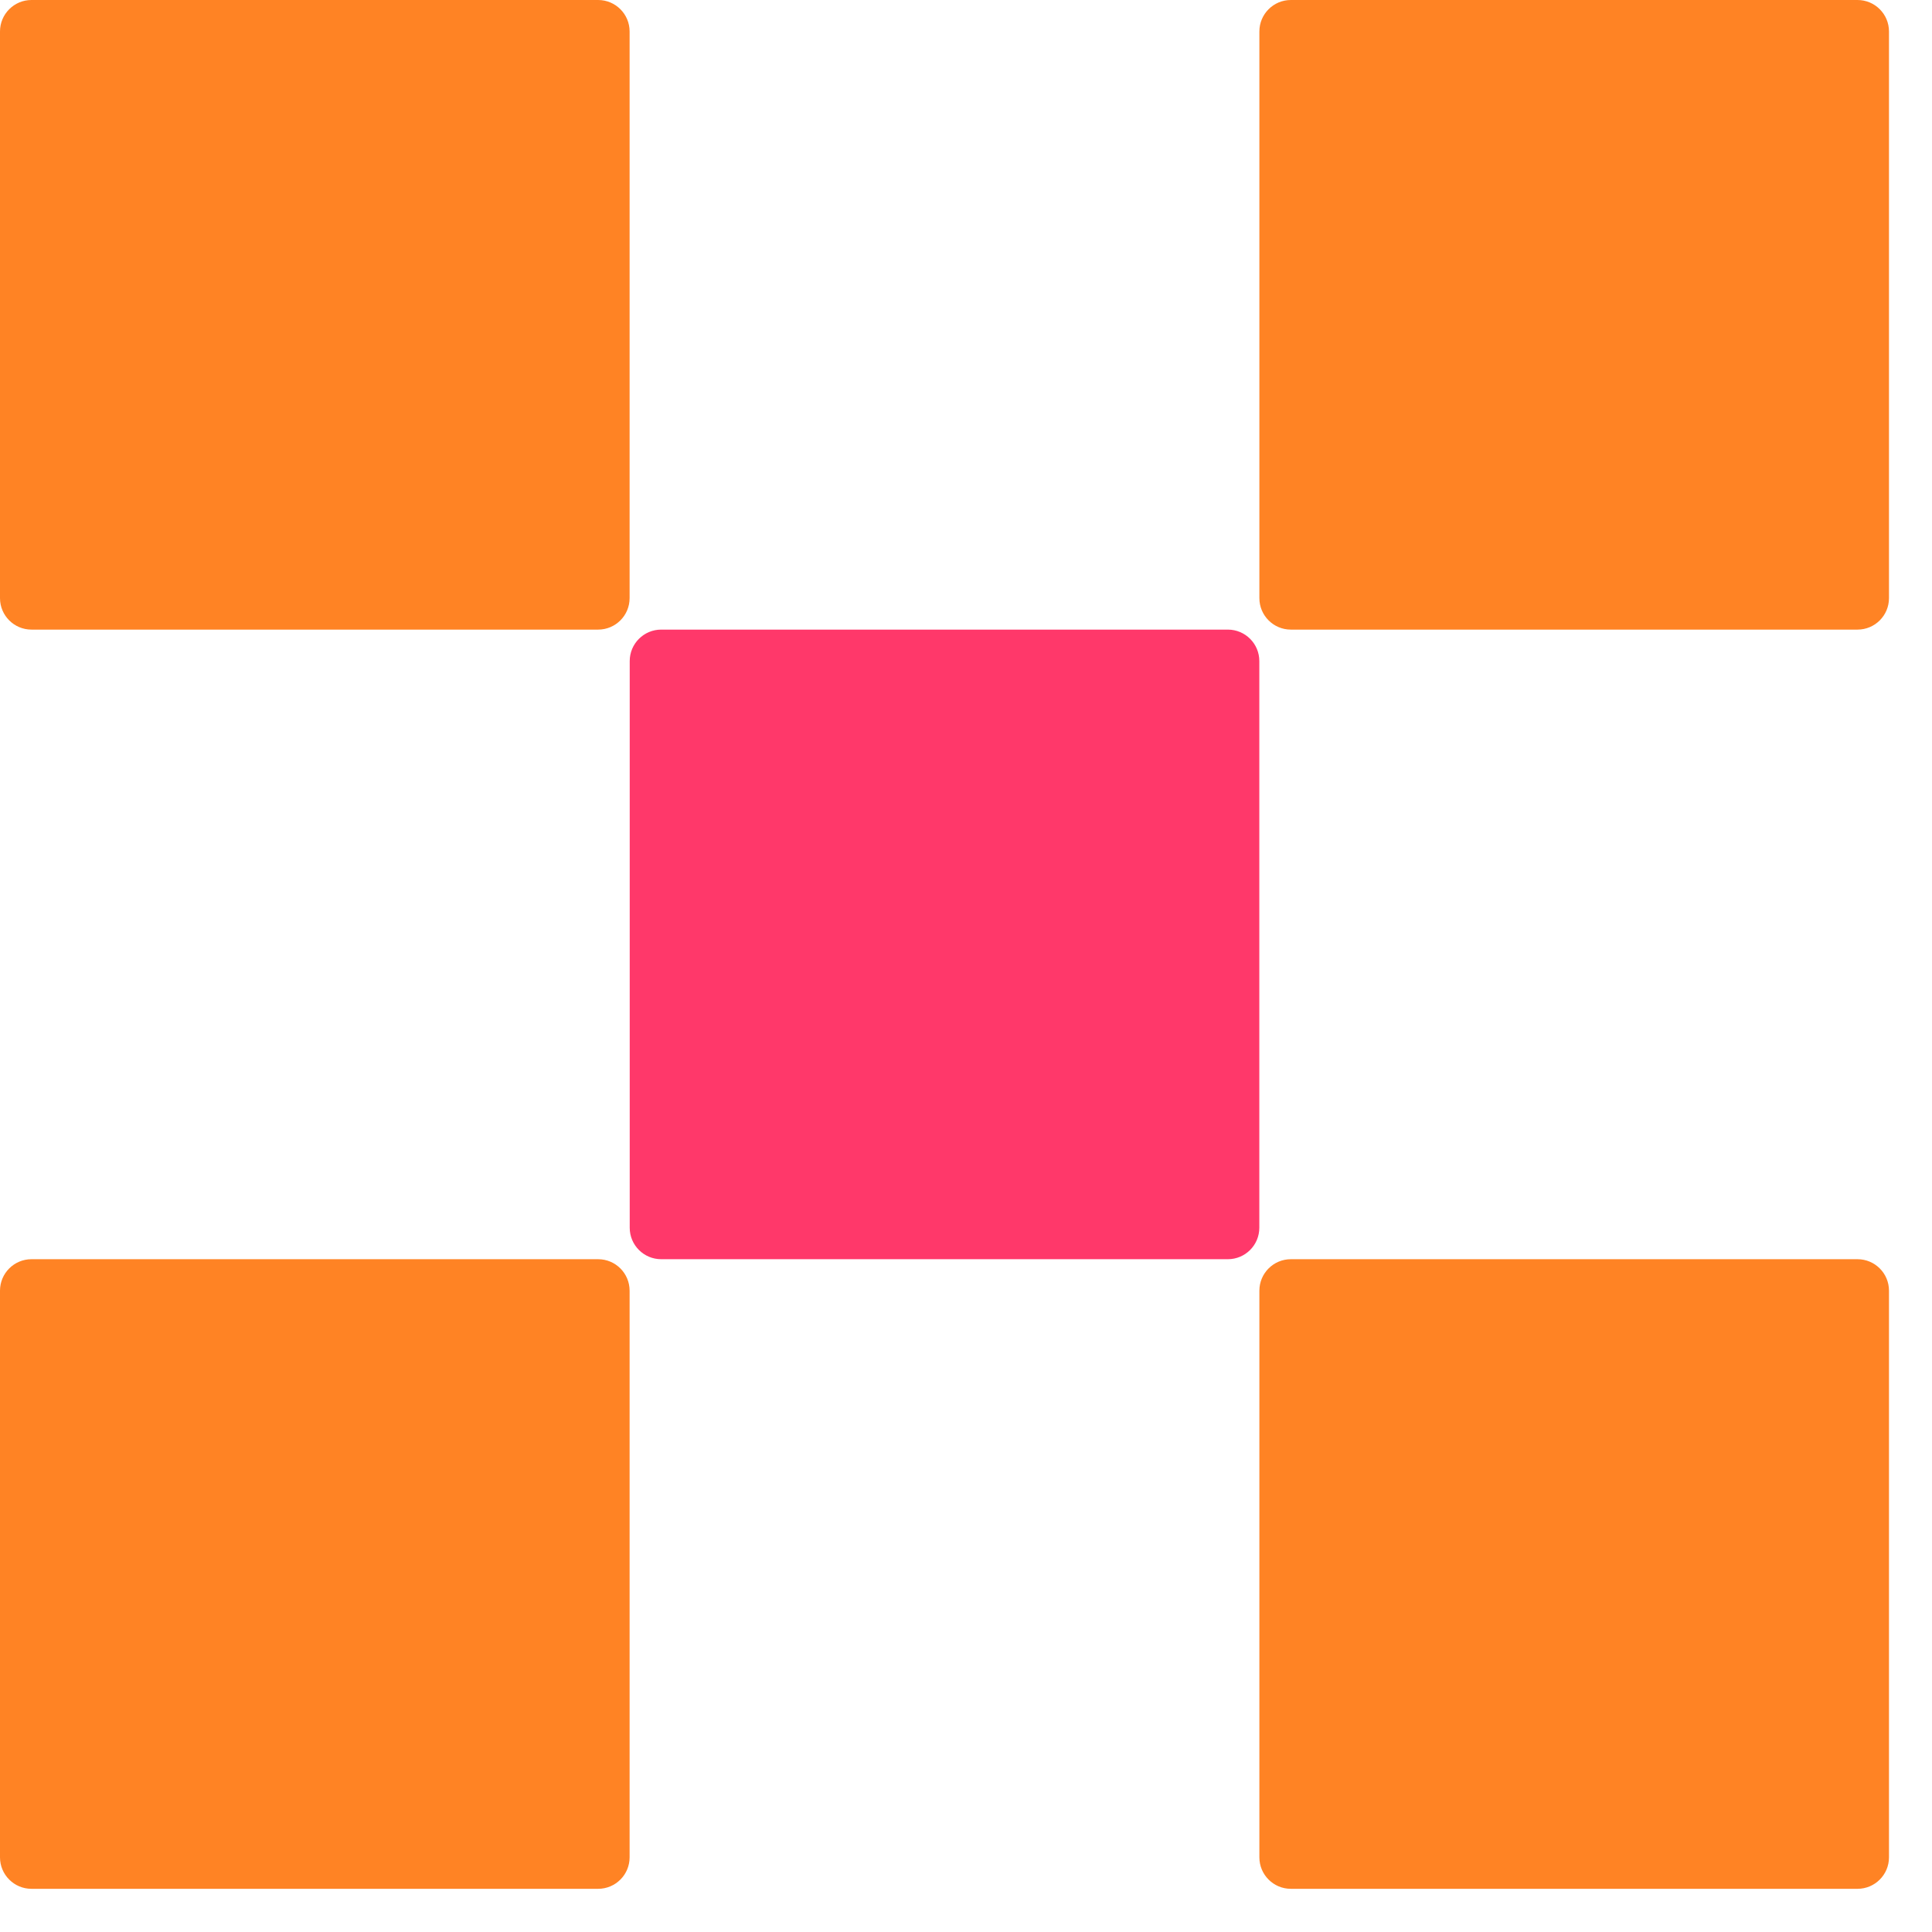 <svg width="34" height="34" viewBox="0 0 34 34" fill="none" xmlns="http://www.w3.org/2000/svg">
<path d="M22.162 11.634C22.162 11.328 21.914 11.08 21.608 11.08H11.636C11.33 11.08 11.082 11.328 11.082 11.634V21.606C11.082 21.912 11.33 22.16 11.636 22.16H21.608C21.914 22.16 22.162 21.912 22.162 21.606V11.634Z" fill="#FF386A"/>
<path d="M11.08 22.714C11.08 22.408 10.832 22.16 10.526 22.16H0.554C0.248 22.16 -0 22.408 -0 22.714V32.686C-0 32.992 0.248 33.24 0.554 33.24H10.526C10.832 33.24 11.08 32.992 11.08 32.686V22.714Z" fill="#FF8324"/>
<path d="M33.243 22.714C33.243 22.408 32.995 22.16 32.689 22.16H22.717C22.411 22.16 22.163 22.408 22.163 22.714V32.686C22.163 32.992 22.411 33.24 22.717 33.24H32.689C32.995 33.24 33.243 32.992 33.243 32.686V22.714Z" fill="#FF8324"/>
<path d="M33.243 0.554C33.243 0.248 32.995 0 32.689 0H22.717C22.411 0 22.163 0.248 22.163 0.554V10.526C22.163 10.832 22.411 11.08 22.717 11.08H32.689C32.995 11.08 33.243 10.832 33.243 10.526V0.554Z" fill="#FF8324"/>
<path d="M11.08 0.554C11.08 0.248 10.832 0 10.526 0H0.554C0.248 0 -0 0.248 -0 0.554V10.526C-0 10.832 0.248 11.08 0.554 11.08H10.526C10.832 11.08 11.08 10.832 11.08 10.526V0.554Z" fill="#FF8324"/>
</svg>
